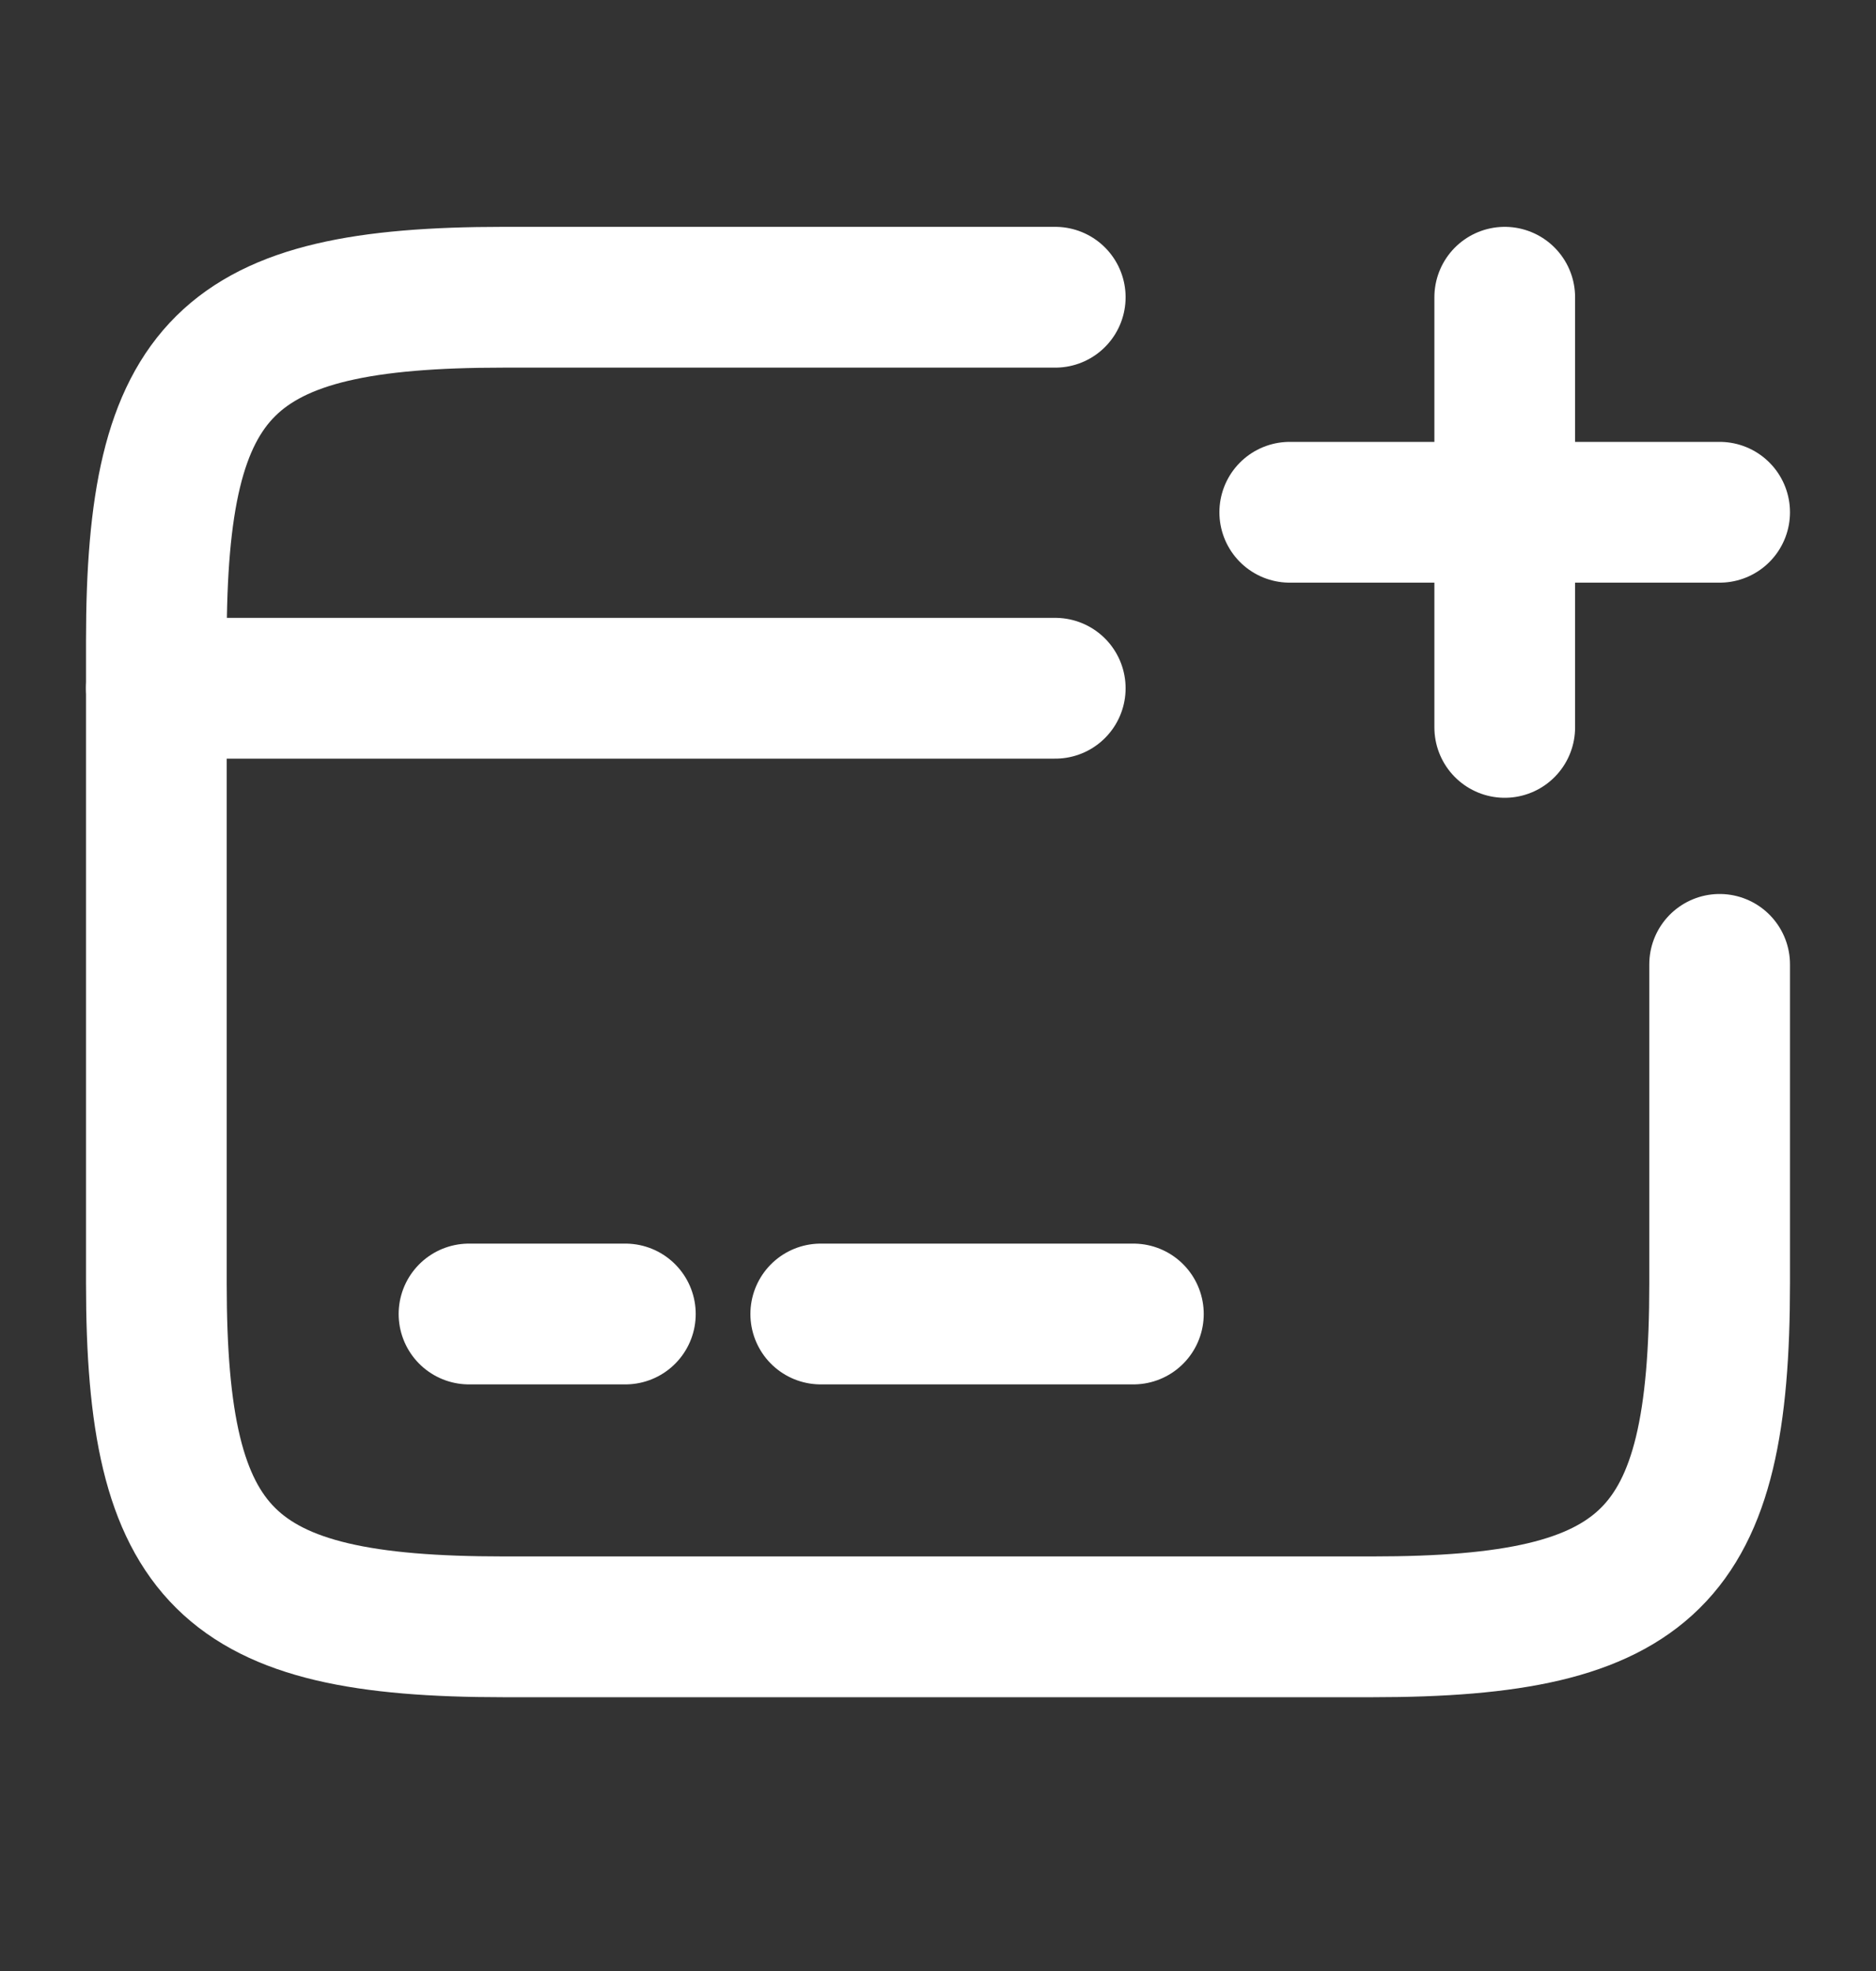 <svg width="20" height="21" viewBox="0 0 20 21" fill="none" xmlns="http://www.w3.org/2000/svg">
<rect x="0" y="0" width="20" height="21" fill="#333333" stroke="none"/>
<path d="M1.667 7.333H11.25" stroke="white" stroke-width="1.5" stroke-miterlimit="10" stroke-linecap="round" stroke-linejoin="round"/>
<path d="M5 14H6.667" stroke="white" stroke-width="1.5" stroke-miterlimit="10" stroke-linecap="round" stroke-linejoin="round"/>
<path d="M8.75 14H12.083" stroke="white" stroke-width="1.5" stroke-miterlimit="10" stroke-linecap="round" stroke-linejoin="round"/>
<path d="M18.333 10.275V13.675C18.333 16.6 17.592 17.333 14.633 17.333H5.367C2.408 17.333 1.667 16.6 1.667 13.675V6.825C1.667 3.9 2.408 3.167 5.367 3.167H11.25" stroke="white" stroke-width="1.5" stroke-linecap="round" stroke-linejoin="round"/>
<path d="M13.75 5.458H18.333" stroke="white" stroke-width="1.5" stroke-linecap="round"/>
<path d="M16.042 7.75V3.167" stroke="white" stroke-width="1.5" stroke-linecap="round"/>
</svg>
